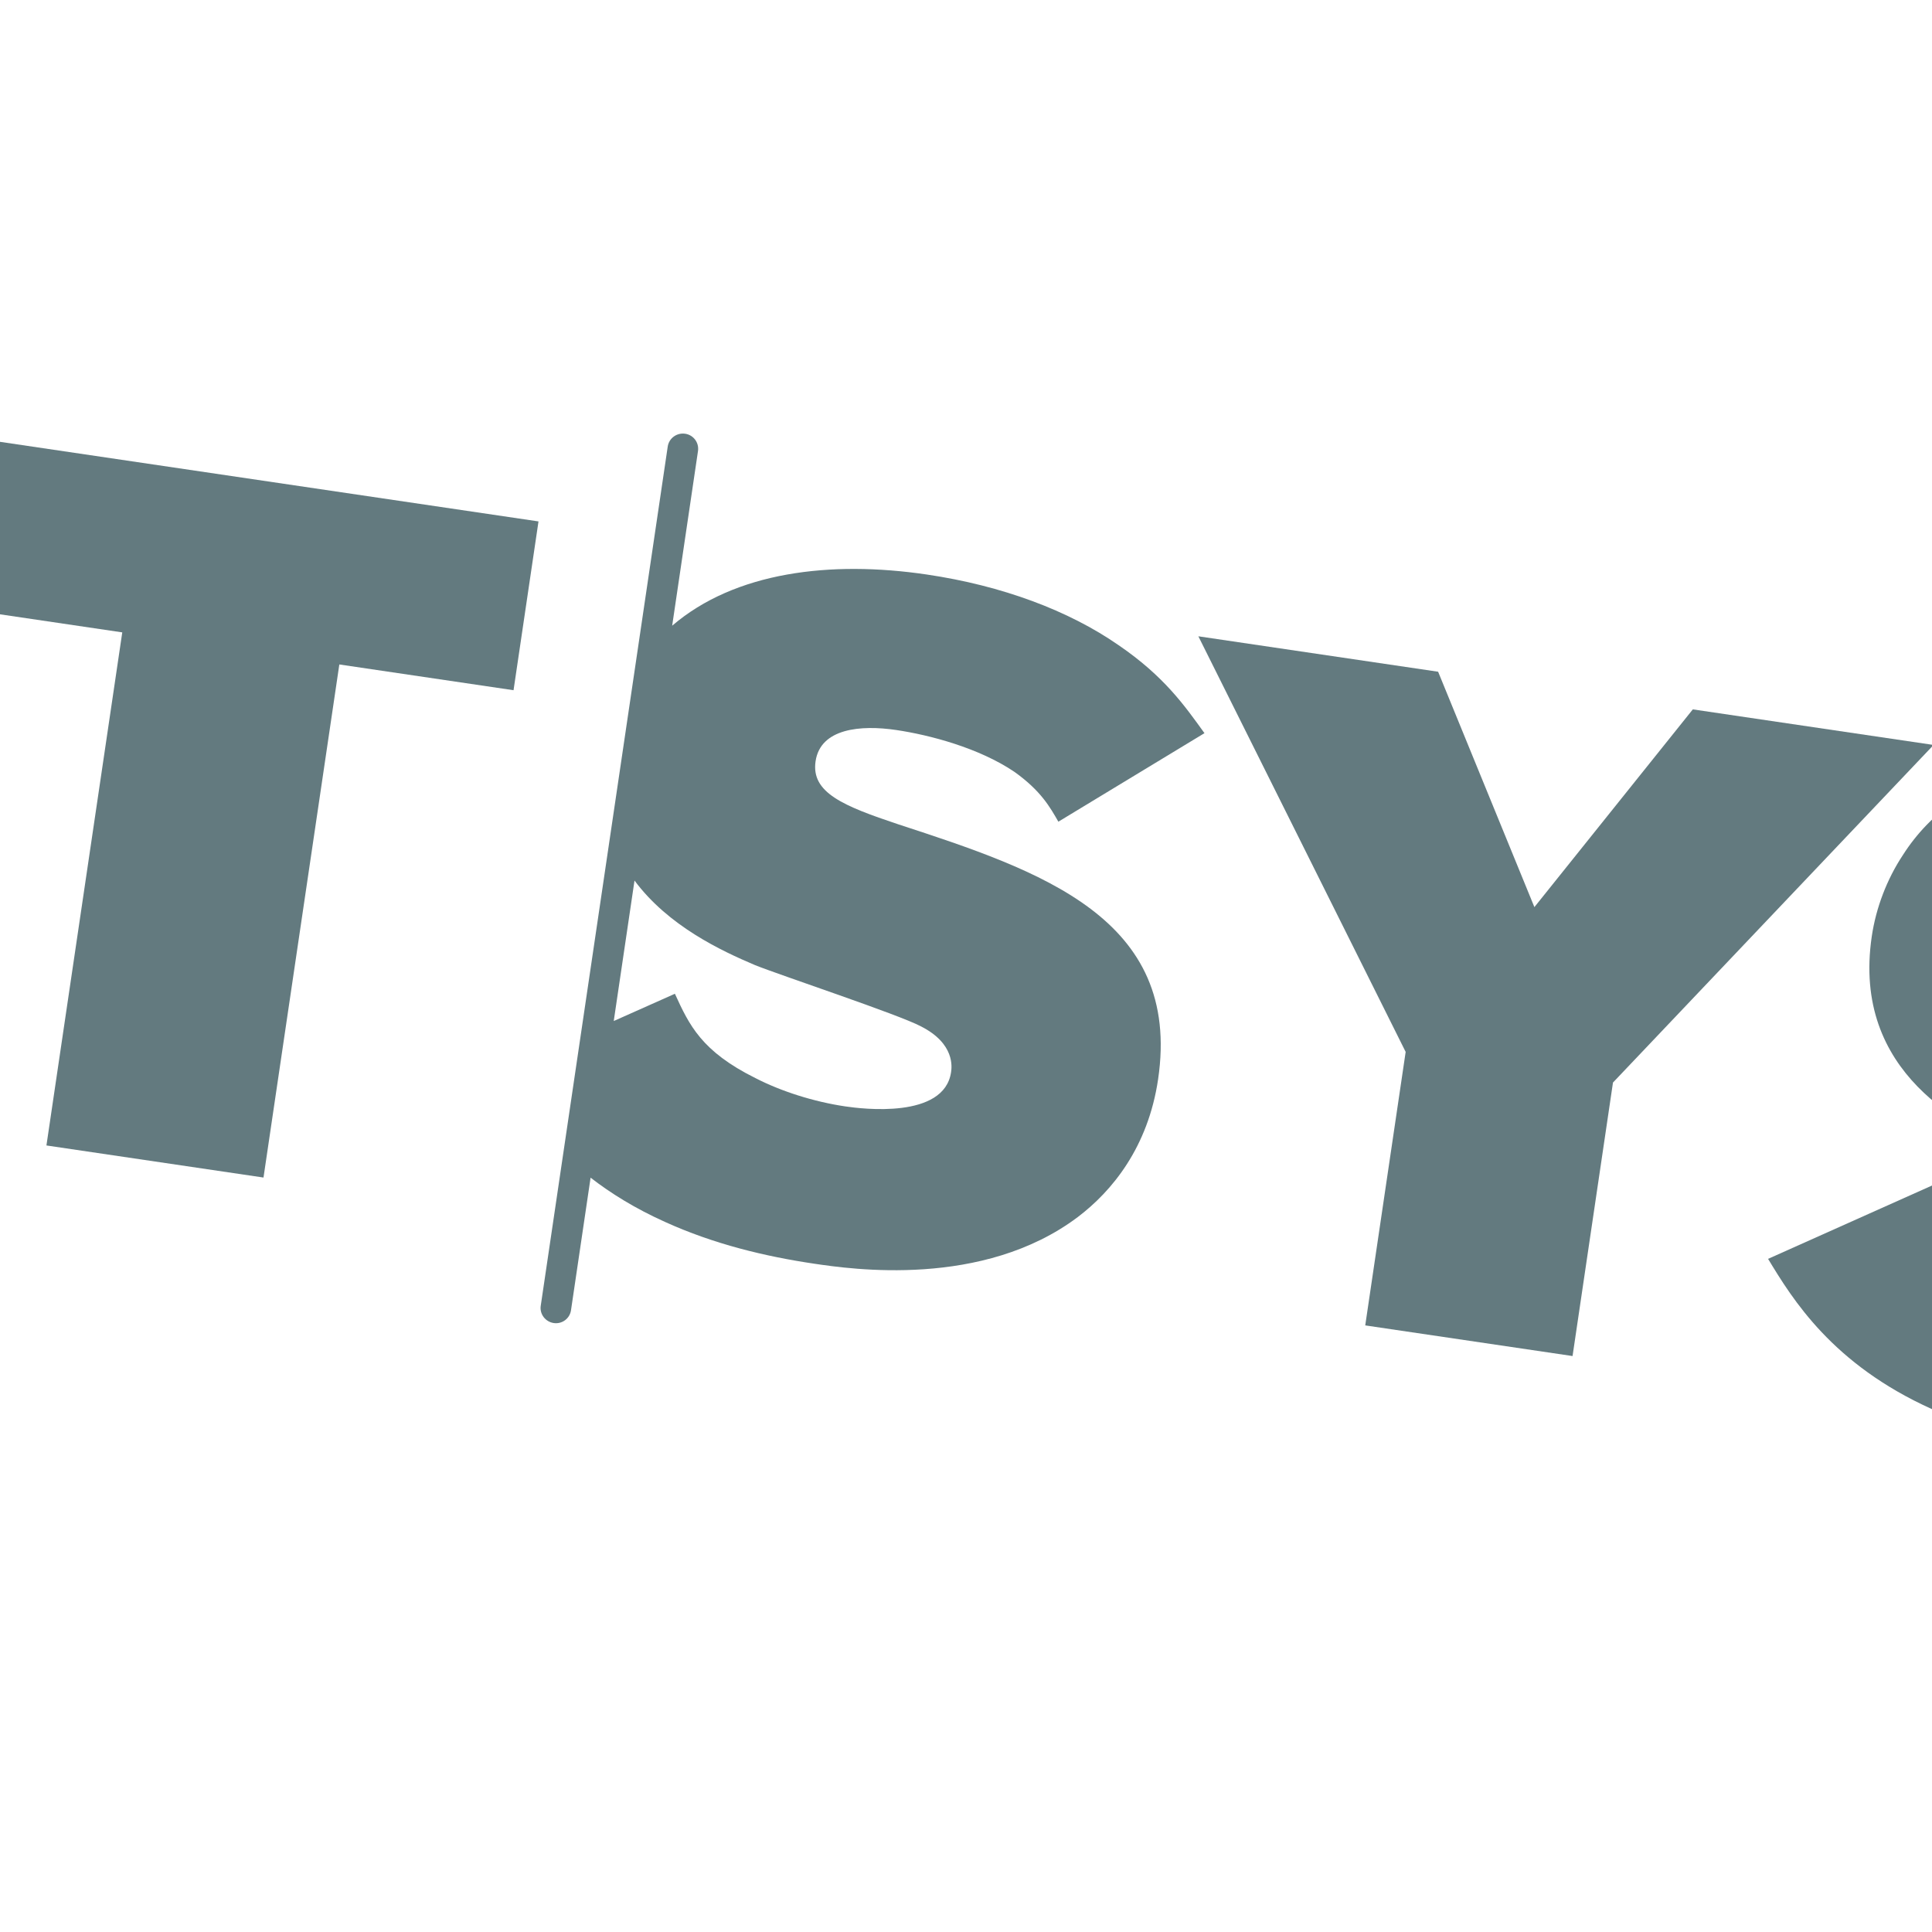 <svg width="320" height="320" viewBox="0 0 320 320" fill="none" xmlns="http://www.w3.org/2000/svg">
<g clip-path="url(#clip0)">
<path d="M-4.476 72.519L-8.608 100.477L20.251 104.742L7.691 189.724L43.644 195.038L56.204 110.056L85.059 114.321L89.192 86.363" fill="#637A7F"/>
<path d="M238.198 111.26L254.144 150.246L280.384 117.495L320.26 123.388L267.16 179.303L260.465 224.603L226.127 219.528L232.822 174.228L198.487 105.391" fill="#637A7F"/>
<path d="M358.679 167.563C349.538 164.506 344.192 162.314 344.96 157.114C345.771 151.631 352.464 151.065 358.318 151.93C363.856 152.749 372.027 154.896 377.903 158.872C382.308 162.018 383.804 164.734 385.176 167.12L395.221 161.033L392.01 182.758C383.65 175.789 371.193 171.652 358.679 167.563ZM404.599 114.87C403.206 114.664 401.934 115.619 401.73 116.994L398.301 140.194C397.328 139.434 396.3 138.662 395.159 137.888C386.881 132.144 375.86 128.021 363.38 126.176C343.831 123.287 324.587 126.83 315.16 141.651C312.532 145.622 310.724 150.356 310.026 155.081C306.666 177.814 325.319 186.808 334.935 190.879C339.252 192.606 358.743 199.064 362.39 201.009C368.097 203.885 367.511 207.853 367.399 208.607C366.248 216.395 352.665 214.688 349.889 214.278C344.656 213.505 339.242 211.772 335.006 209.591C326.066 205.151 324.037 200.796 321.657 195.62L292.848 208.508C296.896 215.186 303.479 225.97 320.011 233.403C328.105 237.087 336.619 239.131 344.778 240.337C350.261 241.147 369.01 243.907 384.246 235.296L380.695 259.319C380.494 260.68 381.435 261.961 382.829 262.167C384.215 262.372 385.495 261.419 385.696 260.058L406.731 117.733C406.935 116.358 405.986 115.075 404.599 114.87" fill="#637A7F"/>
<path d="M140.013 183.256C134.783 182.483 129.372 180.755 125.126 178.568C116.186 174.128 114.153 169.777 111.785 164.598L101.656 169.113L105.095 145.847C110.696 153.379 119.426 157.465 125.066 159.858C129.369 161.583 148.863 168.042 152.51 169.986C158.225 172.863 157.638 176.835 157.527 177.585C156.376 185.374 142.782 183.665 140.013 183.256ZM148.807 136.541C139.661 133.487 134.316 131.292 135.084 126.092C135.895 120.609 142.591 120.047 148.434 120.911C153.976 121.73 162.162 123.879 168.027 127.849C172.435 130.996 173.924 133.711 175.3 136.098L199.498 121.435C196.229 116.905 192.849 112.039 185.286 106.87C177.008 101.123 165.98 97.001 153.503 95.157C137.496 92.792 121.712 94.739 111.333 103.636L115.61 74.703C115.813 73.328 114.871 72.046 113.485 71.841C112.095 71.636 110.801 72.587 110.597 73.962L89.562 216.287C89.361 217.648 90.325 218.933 91.715 219.138C93.101 219.343 94.373 218.389 94.574 217.028L97.821 195.06C101.172 197.66 105.212 200.169 110.128 202.38C118.236 206.066 126.739 208.108 134.895 209.314C140.9 210.201 162.769 213.433 178.522 201.577C184.192 197.278 190.15 190.046 191.818 178.76C195.764 152.06 172.368 144.239 148.807 136.541" fill="#637A7F"/>
</g>
<defs>
<clipPath id="clip0">
<rect width="320" height="320" fill="white"/>
</clipPath>
</defs>
</svg>
